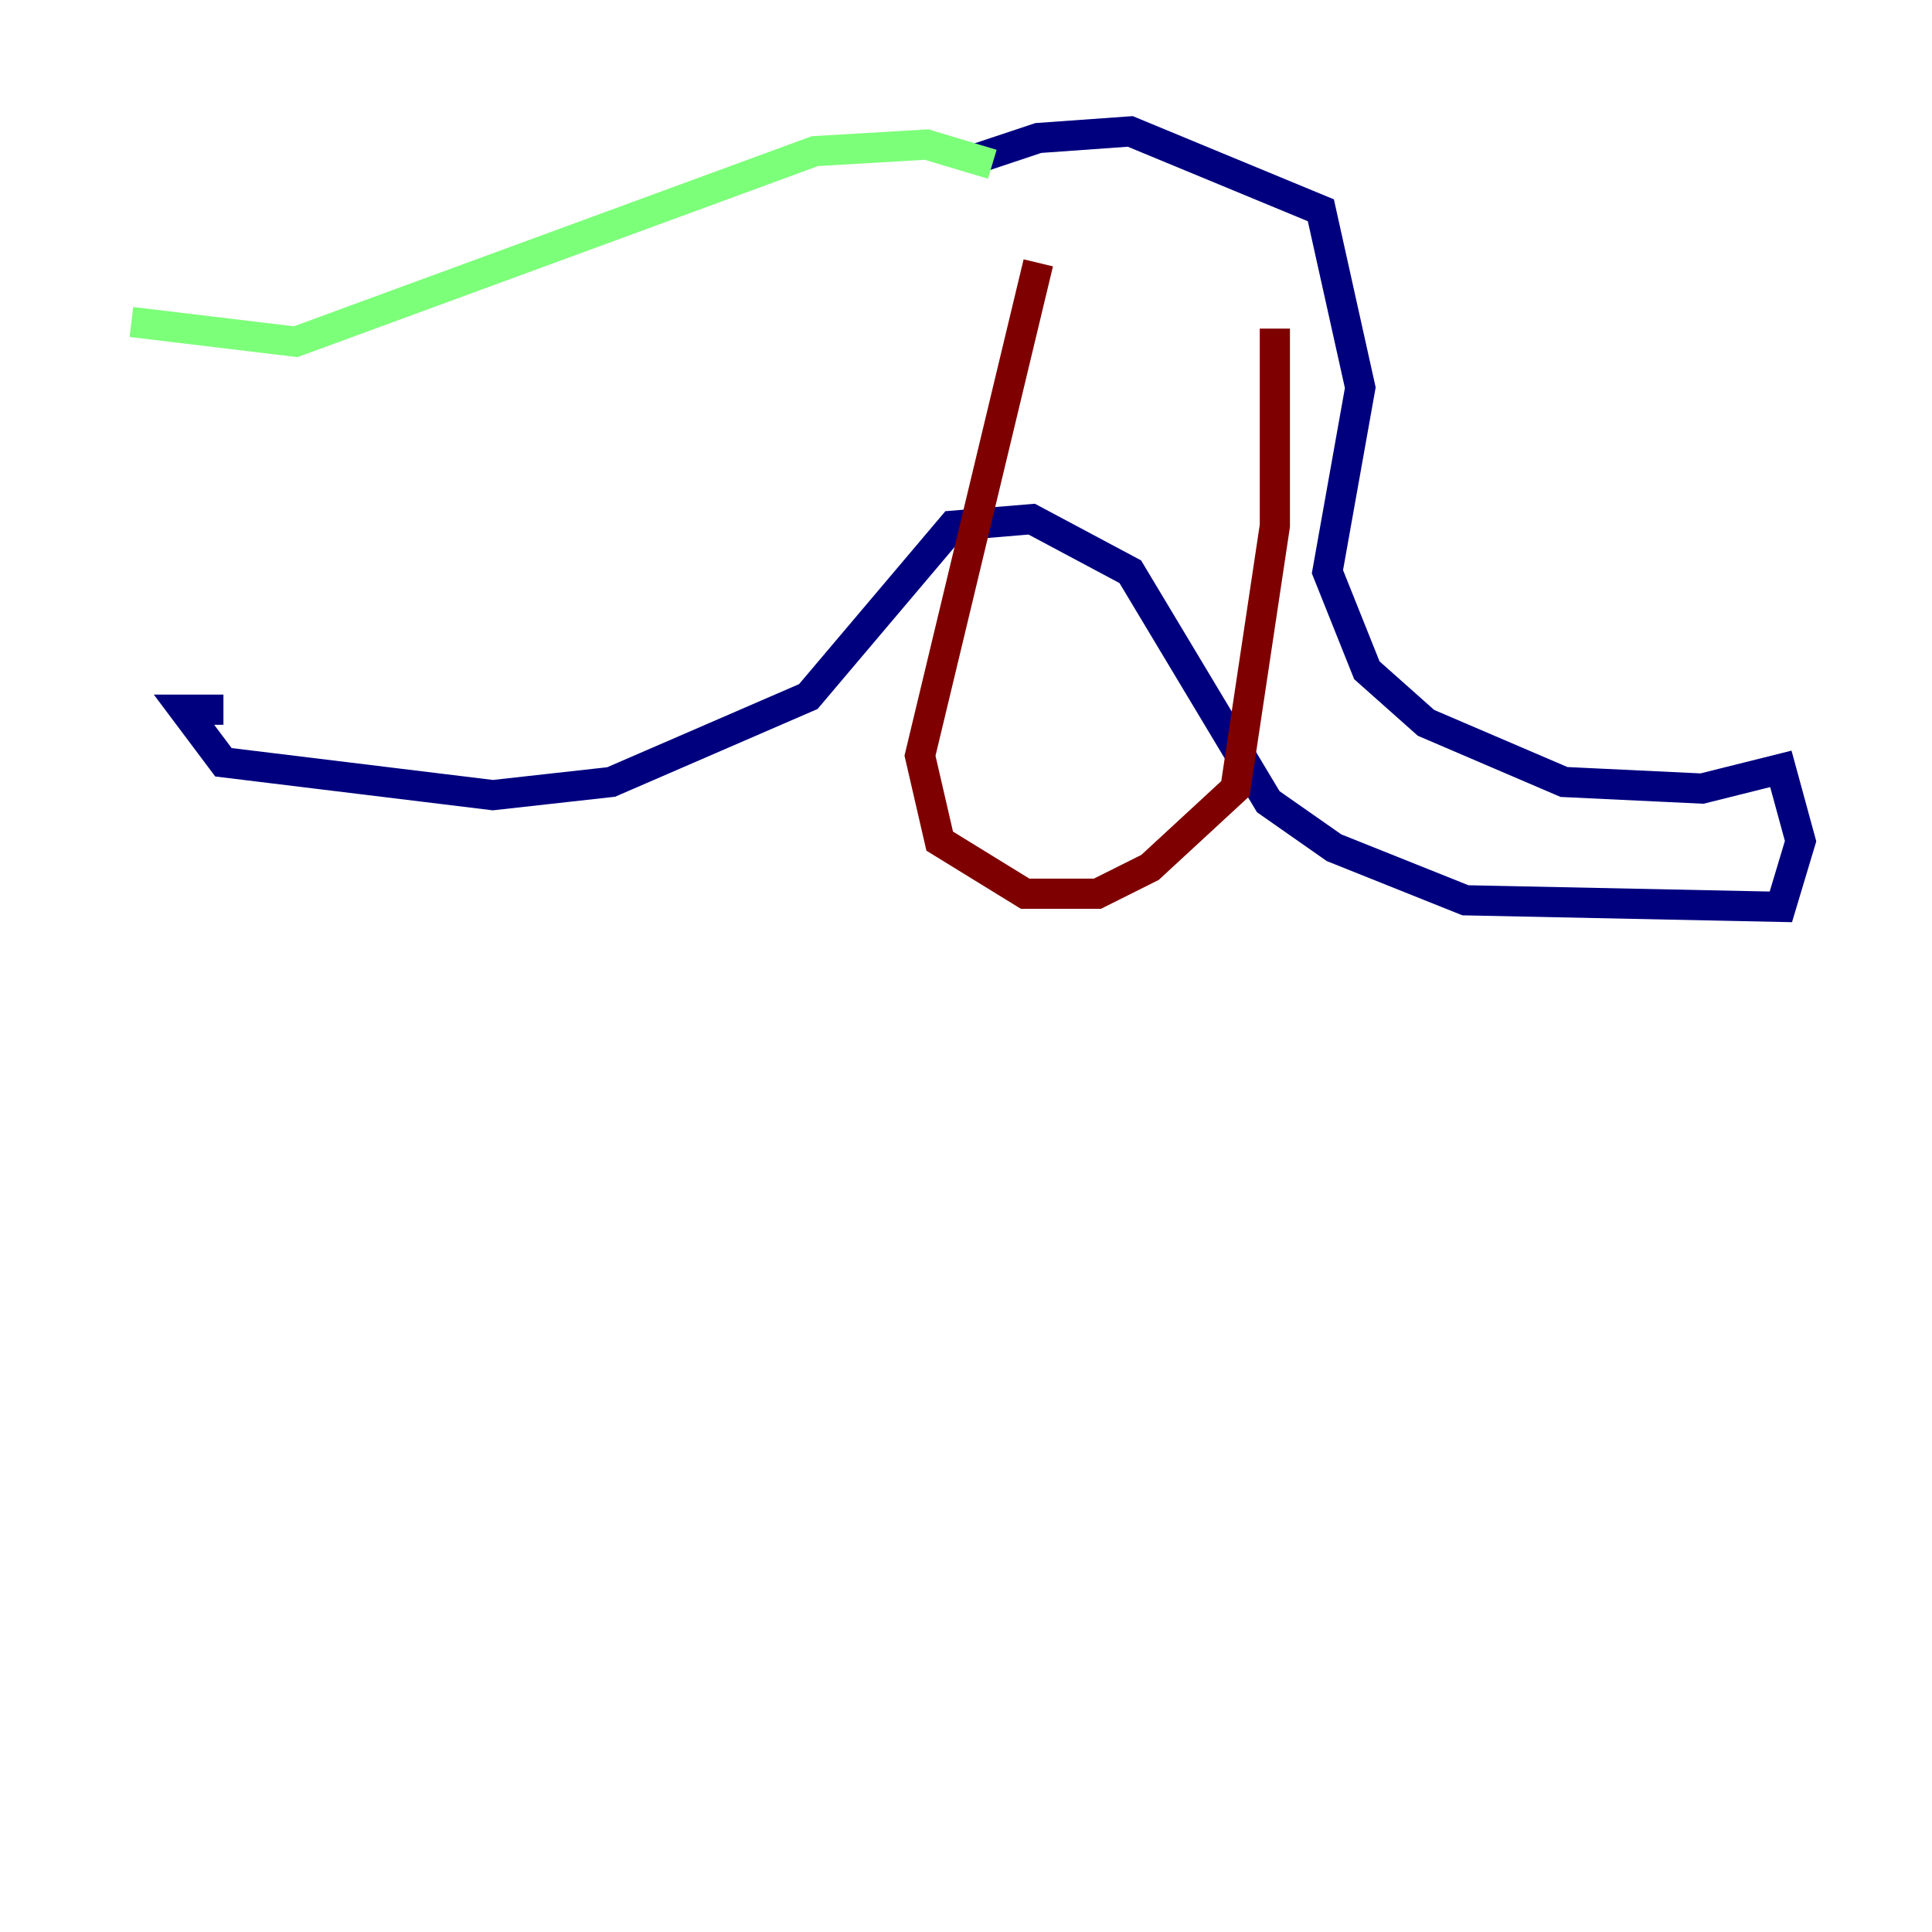 <?xml version="1.0" encoding="utf-8" ?>
<svg baseProfile="tiny" height="128" version="1.2" viewBox="0,0,128,128" width="128" xmlns="http://www.w3.org/2000/svg" xmlns:ev="http://www.w3.org/2001/xml-events" xmlns:xlink="http://www.w3.org/1999/xlink"><defs /><polyline fill="none" points="64.871,10.449 68.789,9.143 74.884,8.707 87.51,13.932 90.122,25.687 87.946,37.878 90.558,44.408 94.476,47.891 103.619,51.809 112.762,52.245 117.986,50.939 119.293,55.728 117.986,60.082 97.088,59.646 88.381,56.163 84.027,53.116 74.884,37.878 68.354,34.395 63.129,34.83 53.551,46.15 40.49,51.809 32.653,52.68 14.803,50.503 12.191,47.02 14.803,47.02" stroke="#00007f" stroke-width="2" /><polyline fill="none" points="65.742,10.884 61.388,9.578 53.986,10.014 19.592,22.64 8.707,21.333" stroke="#7cff79" stroke-width="2" /><polyline fill="none" points="68.789,17.415 60.952,50.068 62.258,55.728 67.918,59.211 72.707,59.211 76.191,57.469 81.85,52.245 84.463,34.83 84.463,21.769" stroke="#7f0000" stroke-width="2" /></svg>